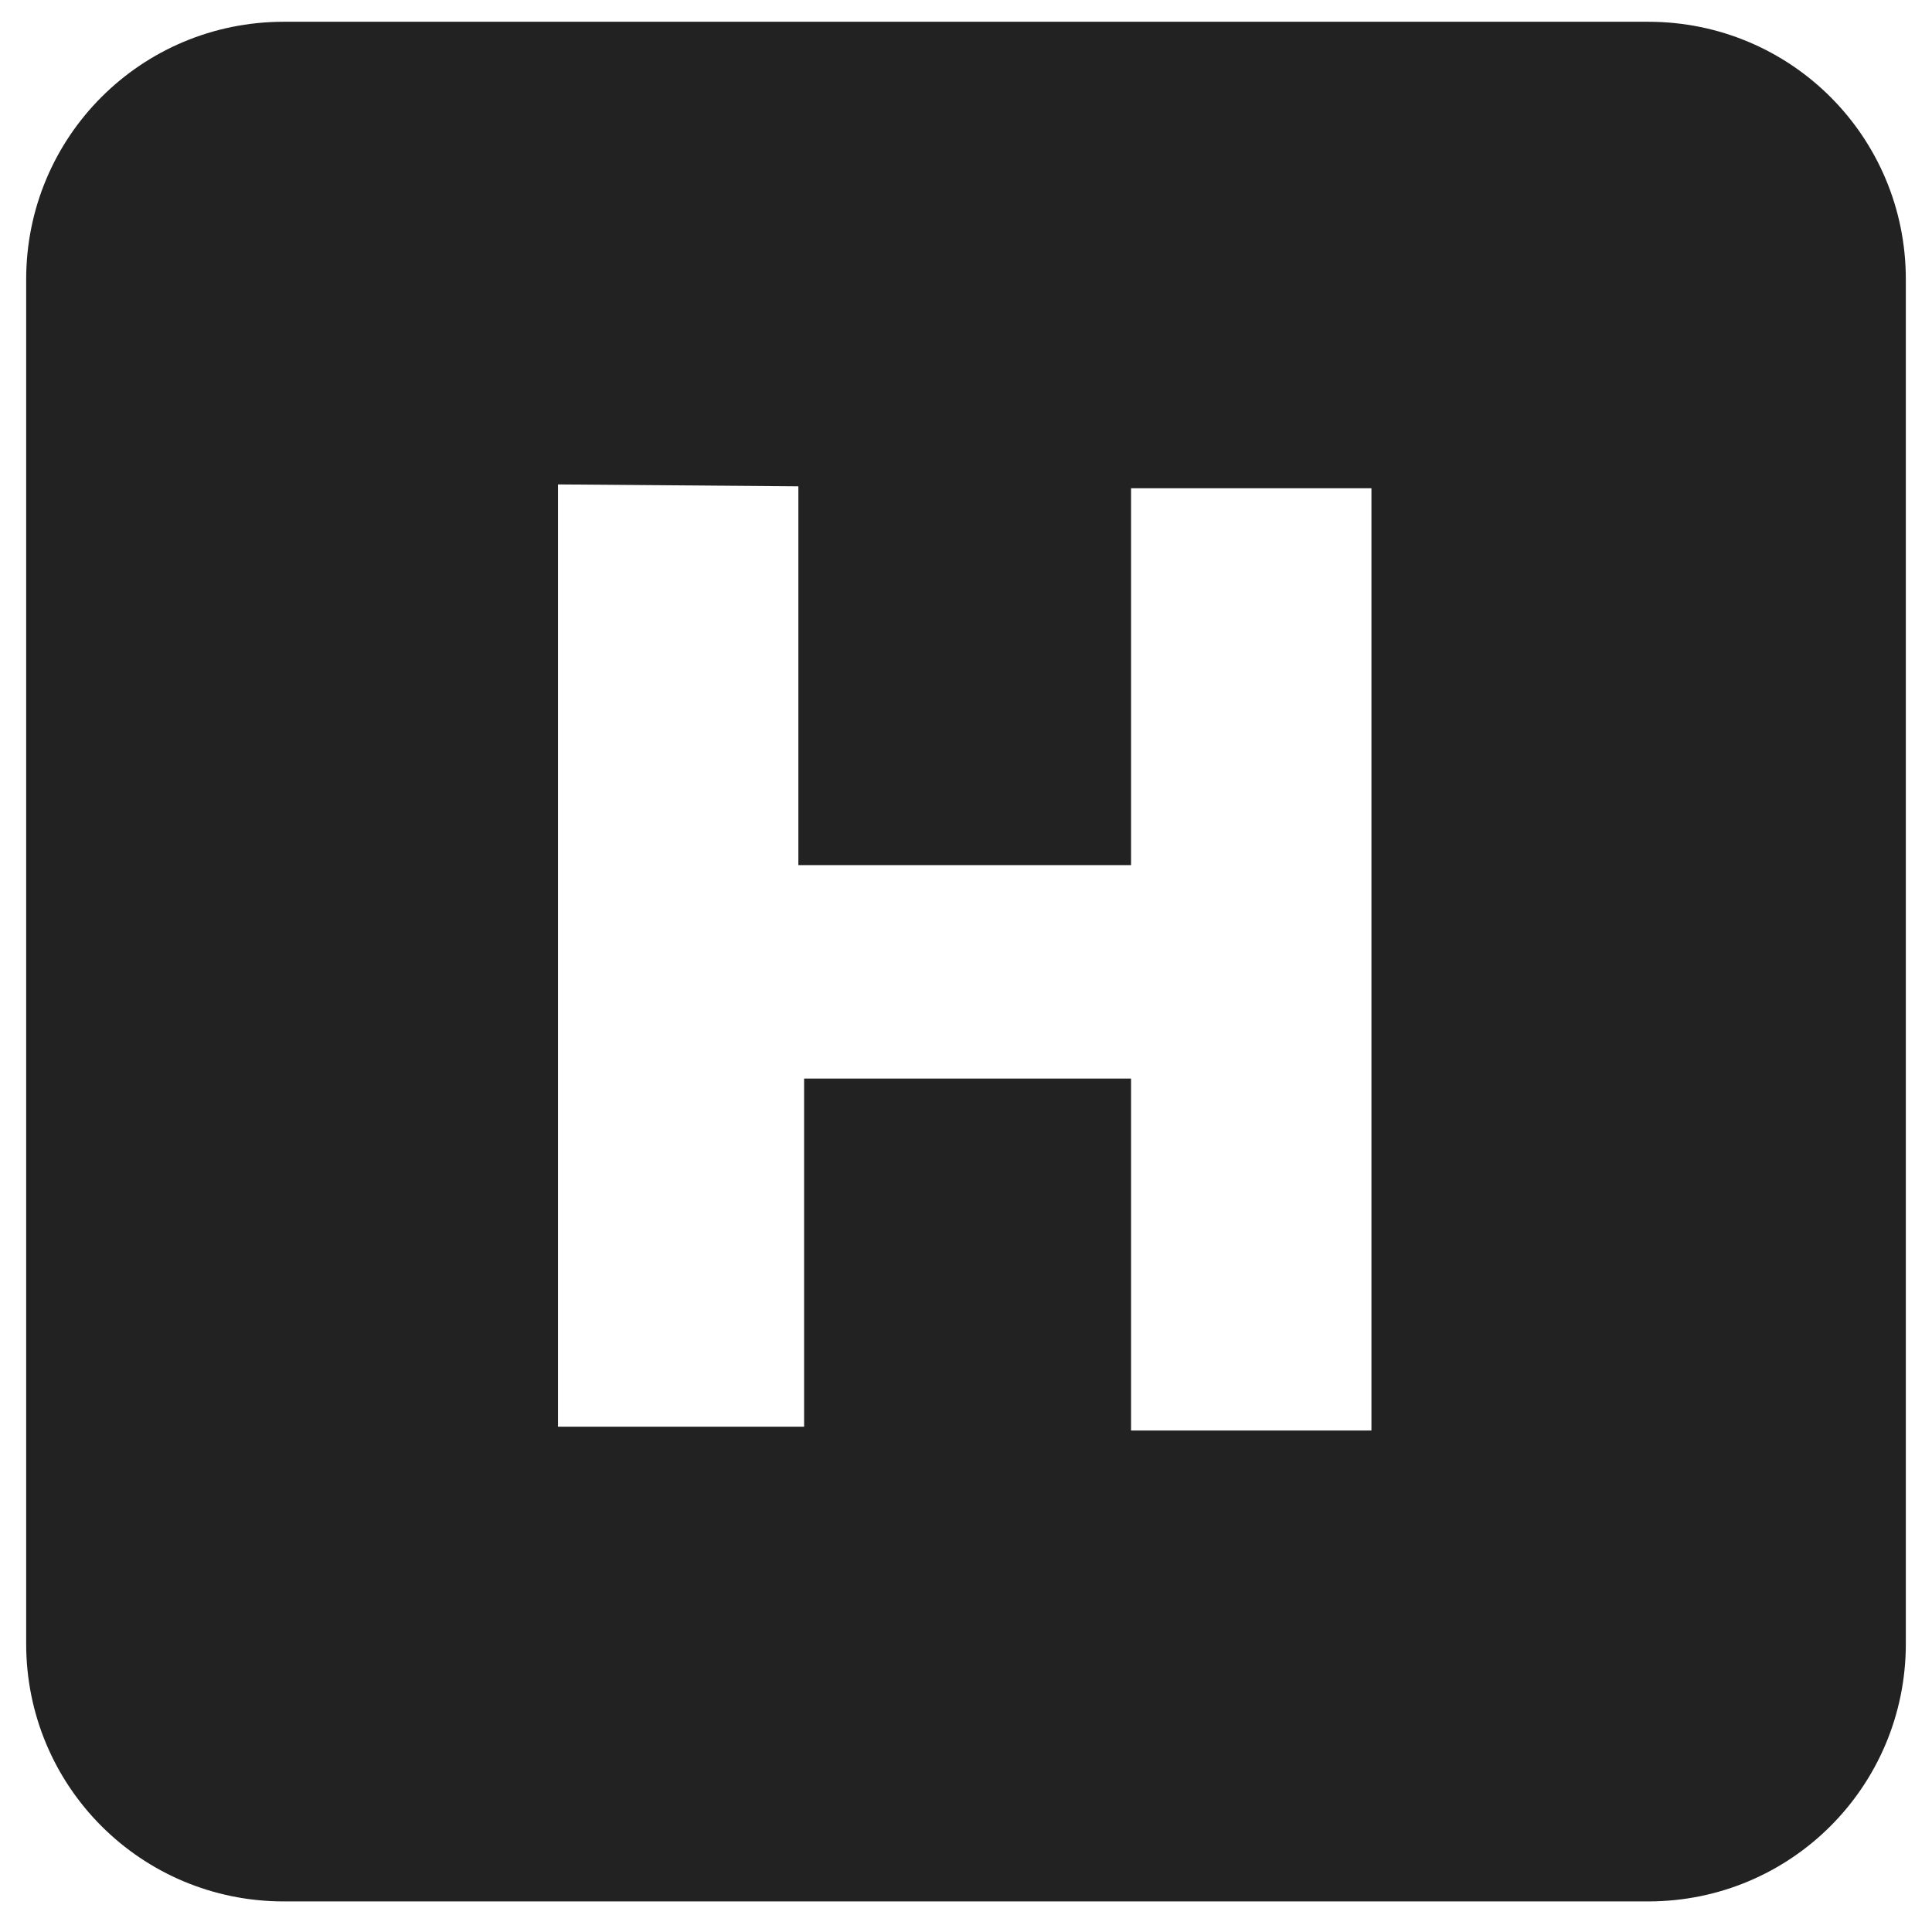 <svg xmlns="http://www.w3.org/2000/svg" width="250" height="250" viewBox="0 0 66.146 66.146">
  <path fill="#111111" d="M9.718.745C4.83.745.896 4.68.896 9.567v46.71c0 4.887 3.935 8.822 8.822 8.822h46.71c4.887 0 8.822-3.938 8.822-8.825V9.565c0-4.886-3.935-8.82-8.822-8.82zm9.386 15.84l8.23.065v12.97h11.39V16.716h8.23v32.26h-8.23V36.928H27.53v11.917h-8.426z" opacity=".924"/>
</svg>
